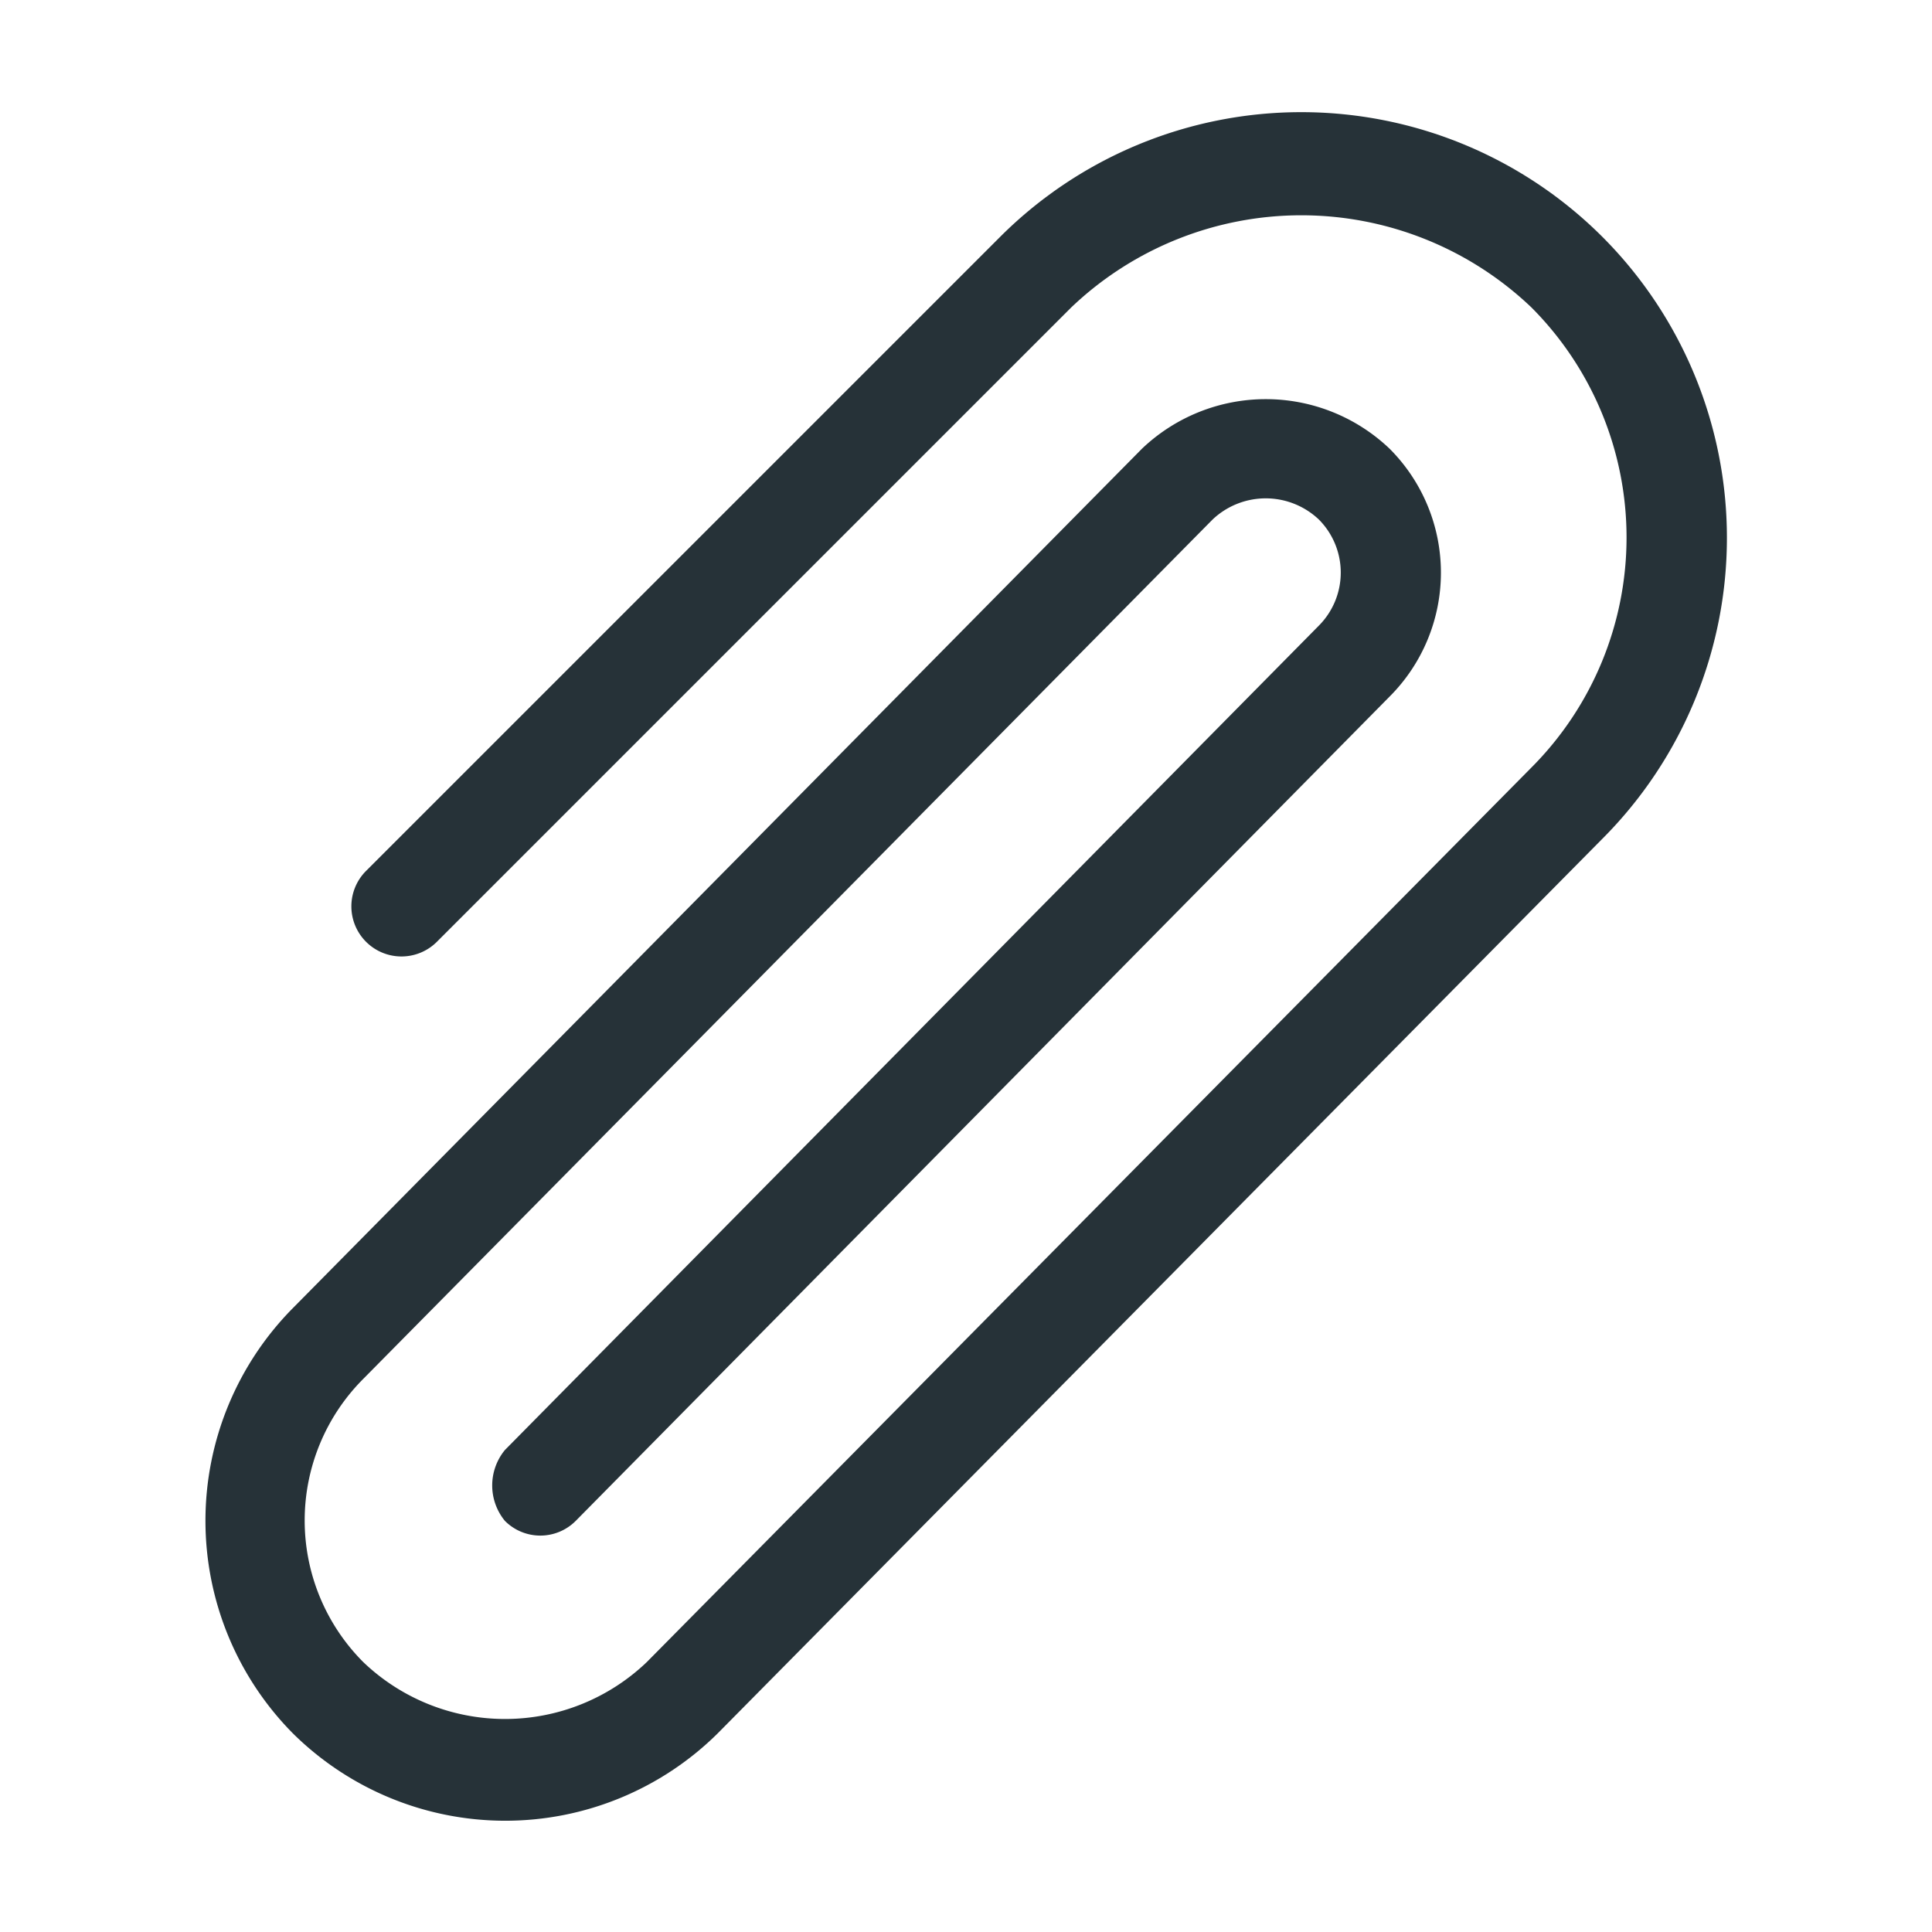 <svg xmlns="http://www.w3.org/2000/svg" width="15" height="15" viewBox="0 0 15 15">
    <path style="fill:none" d="M0 0h15v15H0z"/>
    <g data-name="그룹 859">
        <path data-name="패스 1727" d="M38.884.966a3.307 3.307 0 0 0-4.672 0l-4.919 4.919a.389.389 0 1 0 .55.55l4.919-4.919a2.588 2.588 0 0 1 3.573 0 2.529 2.529 0 0 1 0 3.572l-6.869 6.946a1.592 1.592 0 0 1-2.2 0 1.556 1.556 0 0 1 0-2.2l6.594-6.672a.6.6 0 0 1 .824 0 .584.584 0 0 1 0 .825l-6.319 6.4a.433.433 0 0 0 0 .55.388.388 0 0 0 .55 0l6.319-6.4a1.361 1.361 0 0 0 0-1.924 1.393 1.393 0 0 0-1.923 0l-6.593 6.673a2.347 2.347 0 0 0 0 3.3 2.344 2.344 0 0 0 3.3 0l6.869-6.946a3.307 3.307 0 0 0-.003-4.674z" transform="translate(-26.445 .871)" style="fill:#263238"/>
    </g>
</svg>
